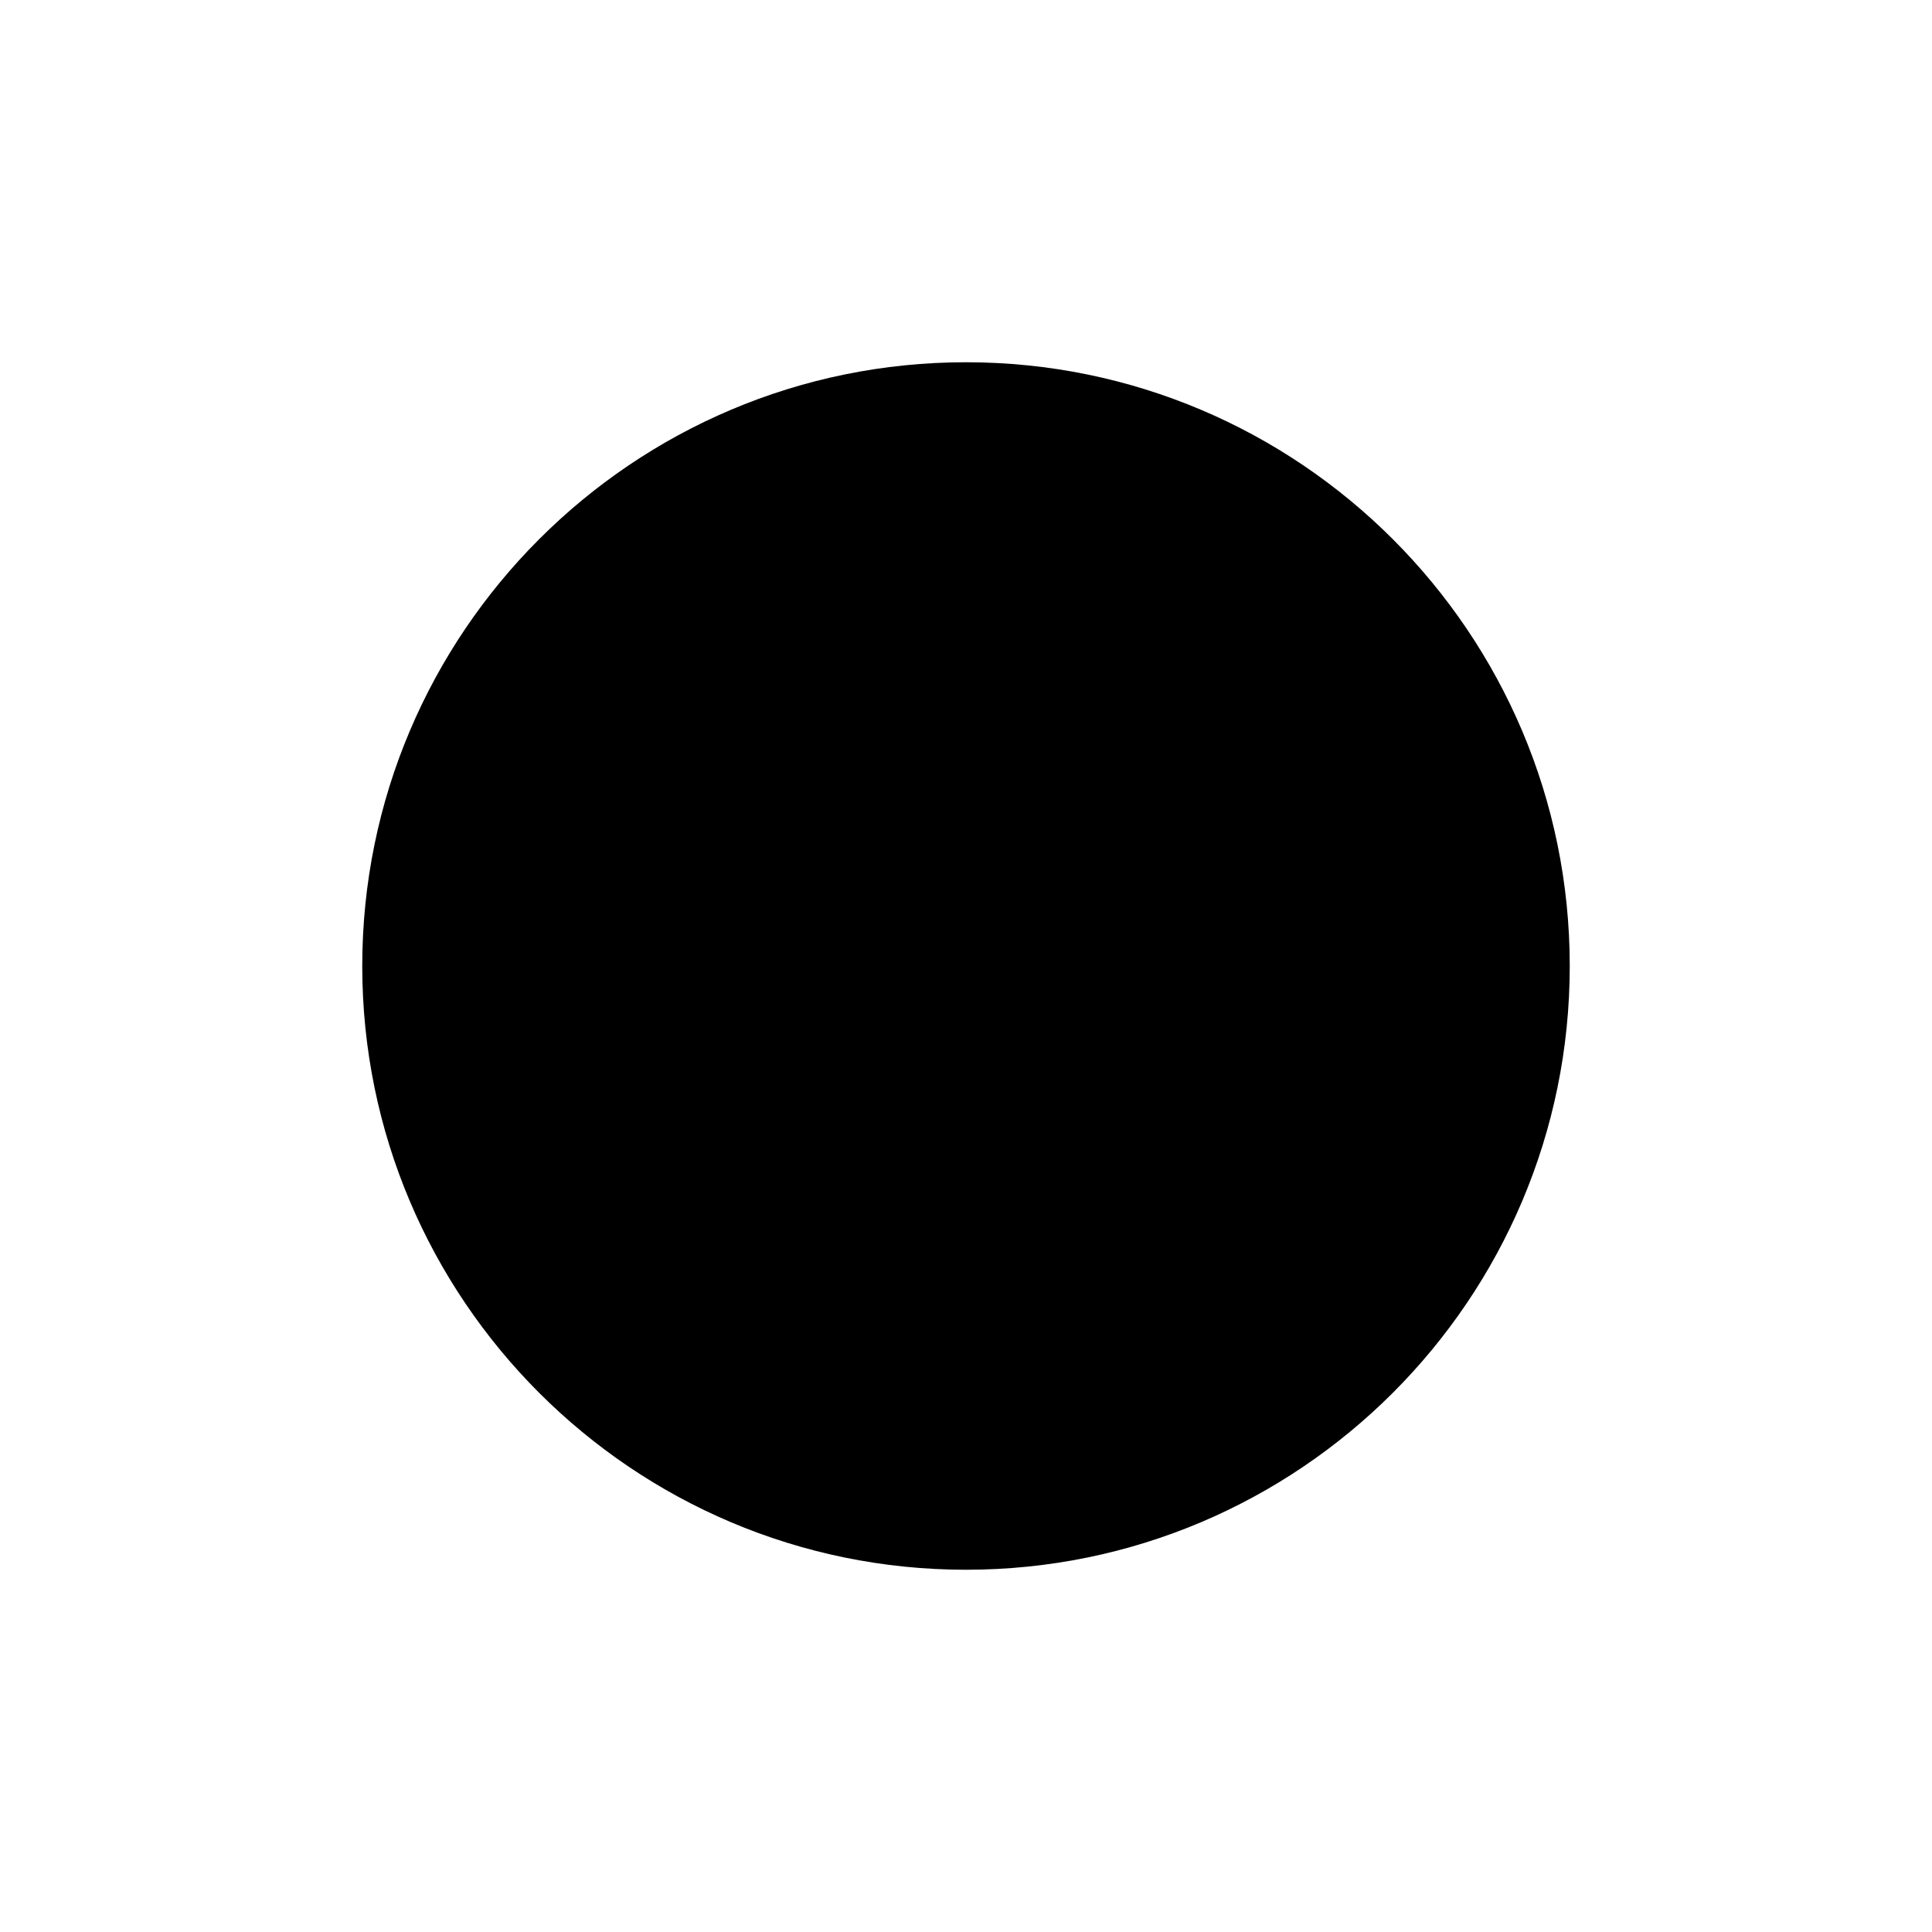 <?xml version="1.0" encoding="UTF-8" standalone="no"?>
<!DOCTYPE svg PUBLIC "-//W3C//DTD SVG 1.1//EN" "http://www.w3.org/Graphics/SVG/1.1/DTD/svg11.dtd">
<svg version="1.1" xmlns="http://www.w3.org/2000/svg" xmlns:xlink="http://www.w3.org/1999/xlink" preserveAspectRatio="xMidYMid meet" viewBox="0 0 640 640" width="640" height="640"><defs><path d="M320 520C209.61 520 120 430.39 120 320.01C120 209.63 209.61 120 320 120C430.38 120 520 209.63 520 320.01C520 430.39 430.38 520 320 520Z" id="b3rOfrhIzq"></path><path d="M386.17 755.51L465.3 946.53L446.19 954.44L367.07 763.42L367.07 763.42L386.17 755.51ZM528.9 832.38L509.26 838.85L463.63 700.39L475.05 848.5L474.81 848.52L457.86 860.03L387.44 756.33L404.54 744.72L451.66 814.1L442.64 697.08L462.05 695.58L458.85 685.87L478.48 679.4L515.6 792.02L538.59 660.56L558.96 664.12L529.56 832.21L528.8 832.08L528.8 832.08L528.9 832.38Z" id="ahkrJaG8b"></path><path d="M138.53 684.22L140.04 684.5L141.53 684.84L143 685.23L144.45 685.68L145.87 686.19L147.26 686.74L148.63 687.35L149.97 688.02L151.28 688.73L152.56 689.49L153.8 690.3L155.02 691.15L156.19 692.05L157.33 692.99L158.44 693.97L159.5 695L160.53 696.06L161.51 697.17L162.45 698.31L163.35 699.48L164.2 700.7L165.01 701.94L165.77 703.22L166.48 704.53L167.15 705.87L167.76 707.24L168.31 708.63L168.82 710.05L169.27 711.5L169.66 712.97L170 714.46L170.28 715.97L170.5 717.51L170.66 719.06L170.75 720.63L170.78 722.22L170.75 723.8L170.66 725.37L170.5 726.92L170.28 728.46L170 729.97L169.66 731.46L169.27 732.93L168.82 734.38L168.31 735.8L167.76 737.2L167.15 738.56L166.48 739.9L165.77 741.21L165.01 742.49L164.2 743.74L163.35 744.95L162.45 746.12L161.51 747.27L160.53 748.37L159.5 749.43L158.44 750.46L157.33 751.44L156.19 752.39L155.02 753.28L153.8 754.14L152.56 754.94L151.28 755.7L149.97 756.42L148.63 757.08L147.26 757.69L145.87 758.25L144.45 758.75L143 759.2L141.53 759.6L140.04 759.93L138.53 760.21L136.99 760.43L135.44 760.59L133.87 760.68L132.28 760.72L130.7 760.68L129.13 760.59L127.58 760.43L126.04 760.21L124.53 759.93L123.04 759.6L121.57 759.2L120.12 758.75L118.7 758.25L117.3 757.69L115.94 757.08L114.6 756.42L113.29 755.7L112.01 754.94L110.76 754.14L109.55 753.28L108.38 752.39L107.23 751.44L106.13 750.46L105.07 749.43L104.04 748.37L103.06 747.27L102.11 746.12L101.22 744.95L100.36 743.74L99.56 742.49L98.8 741.21L98.08 739.9L97.42 738.56L96.81 737.2L96.25 735.8L95.75 734.38L95.3 732.93L94.9 731.46L94.57 729.97L94.29 728.46L94.07 726.92L93.91 725.37L93.82 723.8L93.78 722.22L93.82 720.63L93.91 719.06L94.07 717.51L94.29 715.97L94.57 714.46L94.9 712.97L95.3 711.5L95.75 710.05L96.25 708.63L96.81 707.24L97.42 705.87L98.08 704.53L98.8 703.22L99.56 701.94L100.36 700.7L101.22 699.48L102.11 698.31L103.06 697.17L104.04 696.06L105.07 695L106.13 693.97L107.23 692.99L108.38 692.05L109.55 691.15L110.76 690.3L112.01 689.49L113.29 688.73L114.6 688.02L115.94 687.35L117.3 686.74L118.7 686.19L120.12 685.68L121.57 685.23L123.04 684.84L124.53 684.5L126.04 684.22L127.58 684L129.13 683.84L130.7 683.75L132.28 683.72L133.87 683.75L135.44 683.84L136.99 684L136.99 684L138.53 684.22ZM127.26 705.78L126.03 706.22L124.84 706.75L123.71 707.36L122.62 708.05L121.59 708.81L120.62 709.65L119.72 710.55L118.88 711.52L118.12 712.55L117.43 713.64L116.81 714.77L116.29 715.96L115.85 717.19L115.5 718.46L115.24 719.76L115.09 721.1L115.04 722.47L115.09 723.83L115.24 725.17L115.5 726.48L115.85 727.75L116.29 728.97L116.81 730.16L117.43 731.3L118.12 732.38L118.88 733.41L119.72 734.38L120.62 735.28L121.59 736.12L122.62 736.89L123.71 737.58L124.84 738.19L126.03 738.71L127.26 739.15L128.52 739.5L129.83 739.76L131.17 739.91L132.54 739.97L133.9 739.91L135.24 739.76L136.55 739.5L137.81 739.15L139.04 738.71L140.23 738.19L141.36 737.58L142.45 736.89L143.48 736.12L144.45 735.28L145.35 734.38L146.19 733.41L146.95 732.38L147.64 731.3L148.26 730.16L148.78 728.97L149.22 727.75L149.57 726.48L149.83 725.17L149.98 723.83L150.04 722.47L149.98 721.1L149.83 719.76L149.57 718.46L149.22 717.19L148.78 715.96L148.26 714.77L147.64 713.64L146.95 712.55L146.19 711.52L145.35 710.55L144.45 709.65L143.48 708.81L142.45 708.05L141.36 707.36L140.23 706.75L139.04 706.22L137.81 705.78L136.55 705.43L135.24 705.17L133.9 705.02L132.54 704.97L131.17 705.02L129.83 705.17L128.52 705.43L128.52 705.43L127.26 705.78Z" id="c2C7MzN7Qv"></path></defs><g><g><g><use xlink:href="#b3rOfrhIzq" opacity="0.37" fill="#000000" fill-opacity="1"></use></g><g><use xlink:href="#ahkrJaG8b" opacity="1" fill="#df04aa" fill-opacity="1"></use></g><g><use xlink:href="#c2C7MzN7Qv" opacity="1" fill="#000000" fill-opacity="1"></use></g></g></g></svg>